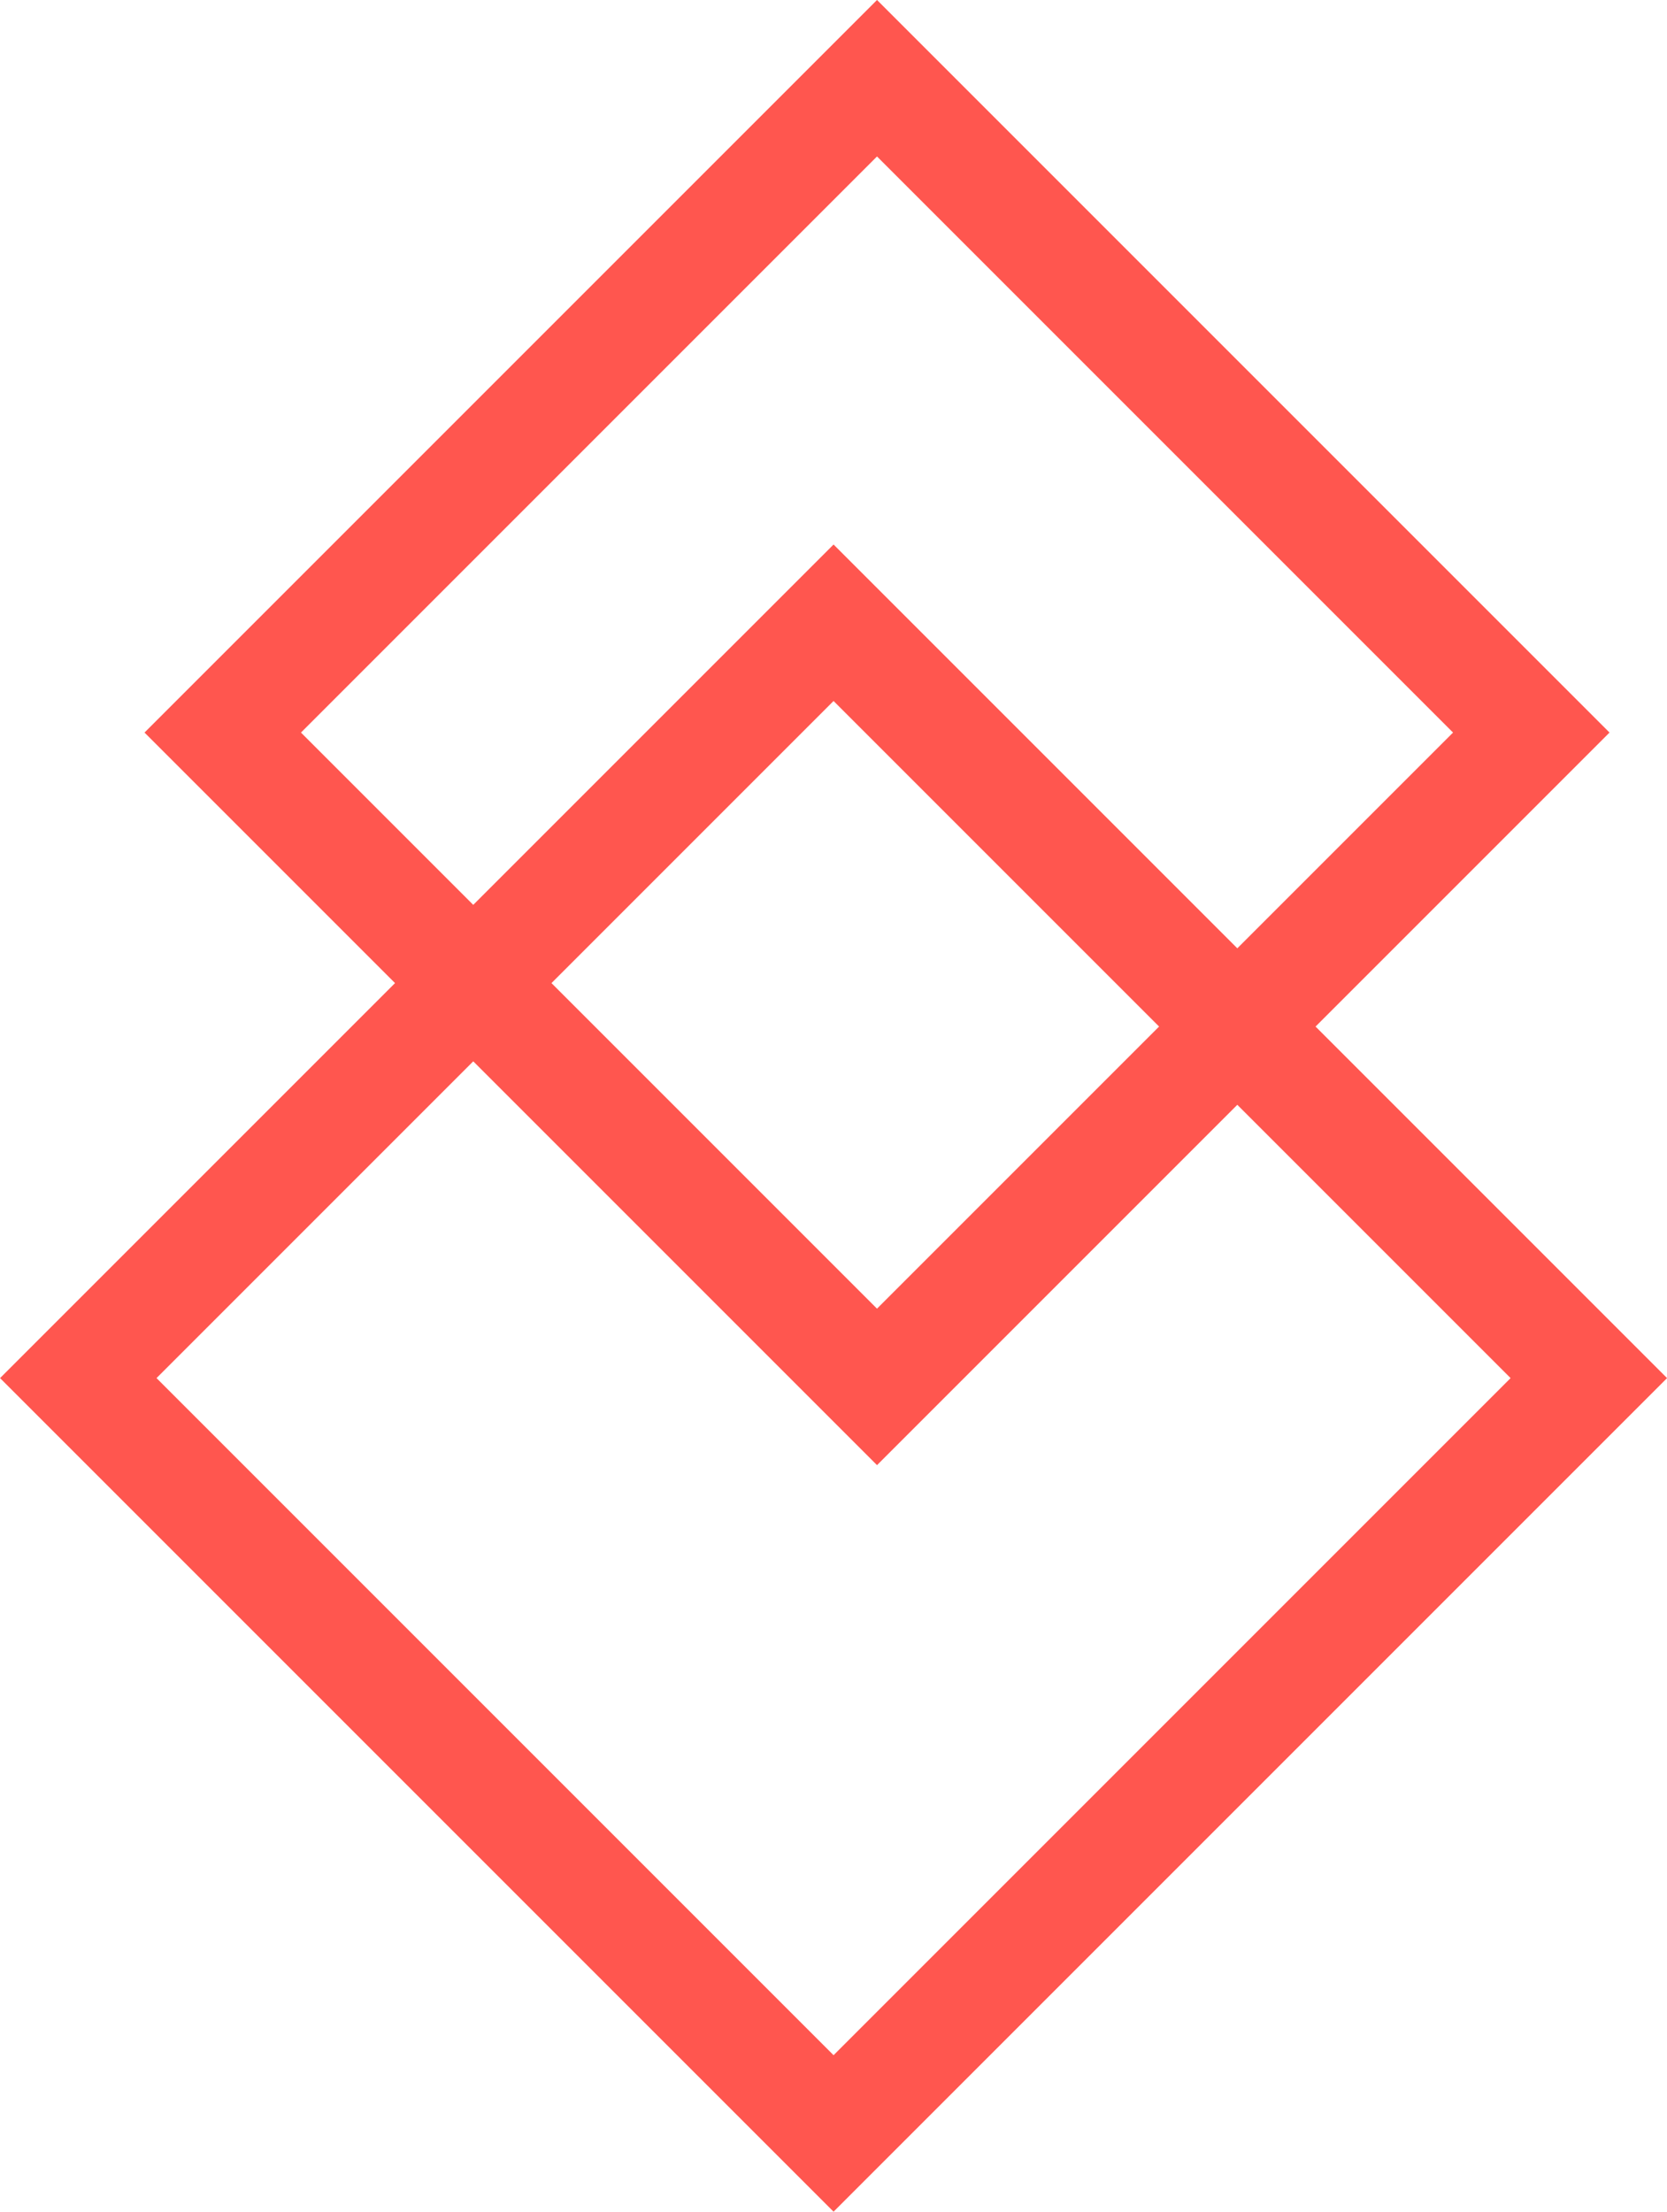 <svg xmlns="http://www.w3.org/2000/svg" width="30.134" height="39.976" viewBox="0 0 30.134 39.976">
    <defs>
        <style>
            .cls-1{fill:none;stroke:#ff564f;stroke-miterlimit:10;stroke-width:2px}
        </style>
    </defs>
    <g id="Group_137" transform="translate(-357.674 -271.611)">
        <path id="Rectangle_486" d="M0 0H19.308V19.308H0z" class="cls-1" transform="rotate(-45 537.476 -285.199)"/>
        <path id="Rectangle_487" d="M0 0H16.726V16.726H0z" class="cls-1" transform="rotate(-45 524.697 -294.185)"/>
    </g>
</svg>
